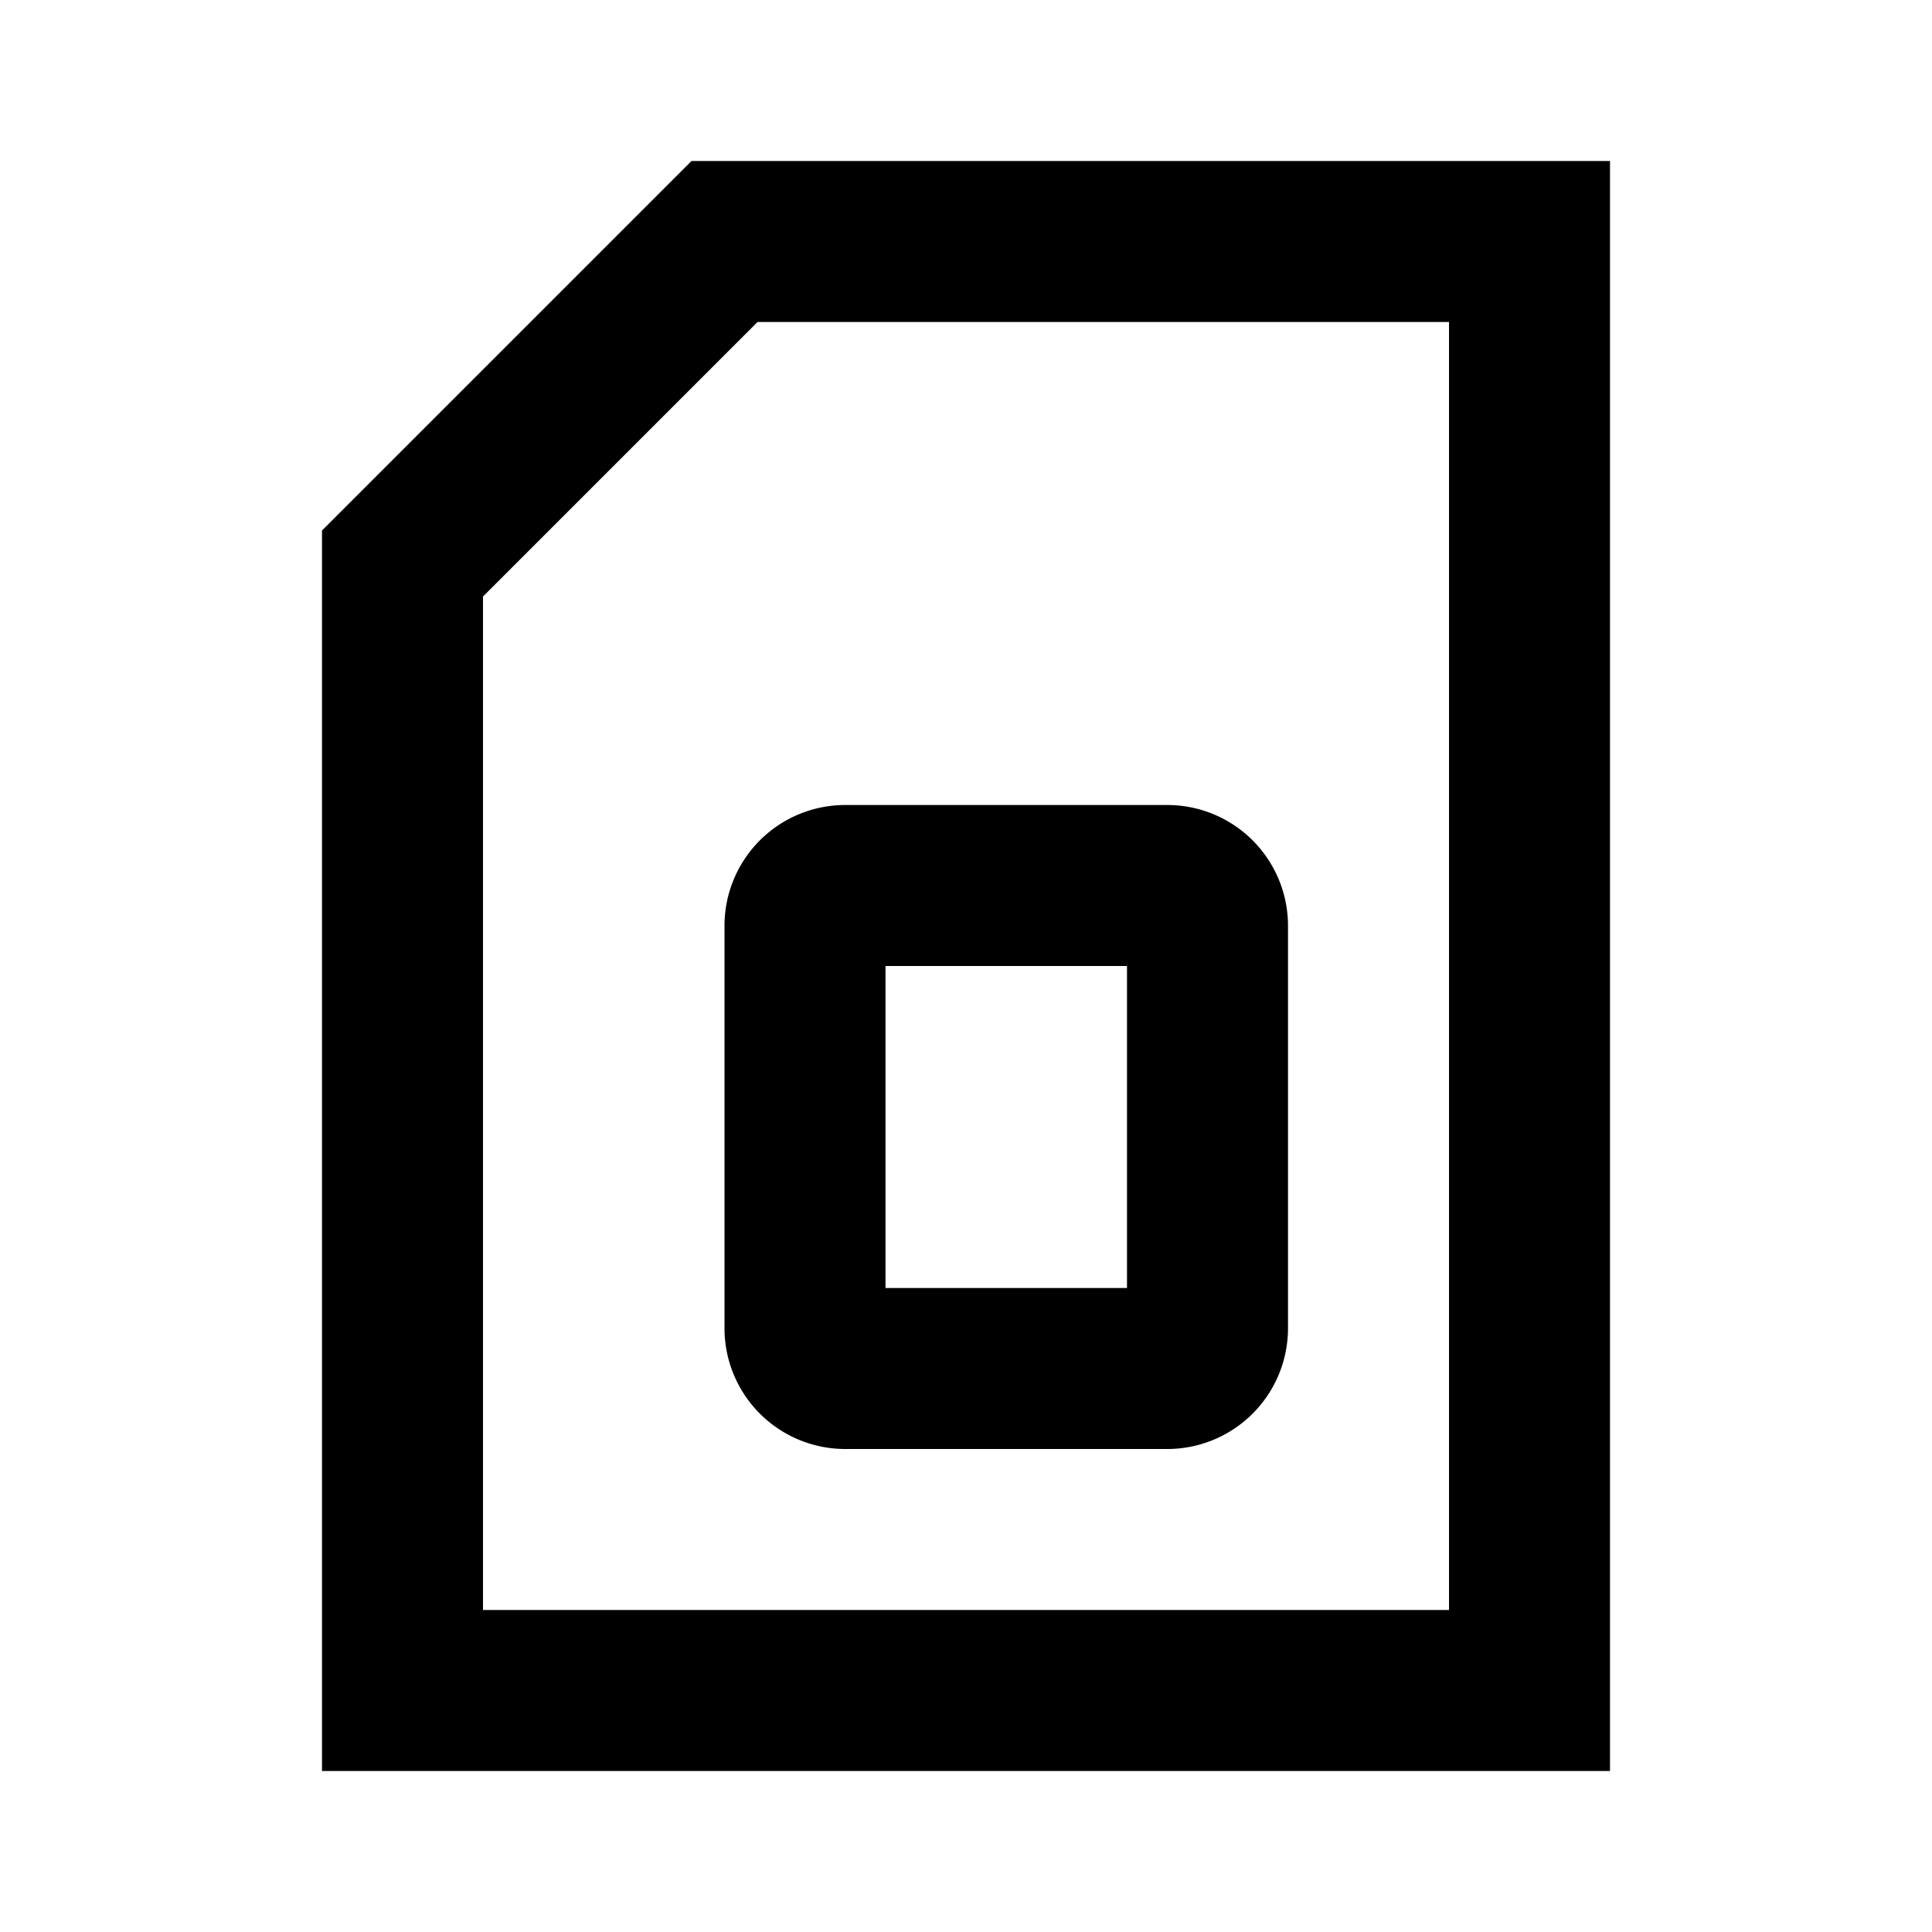 <svg id="Layer_1" data-name="Layer 1" xmlns="http://www.w3.org/2000/svg" viewBox="0 0 24 24"><title>iconoteka_micor_sim_card_b_s</title><path d="M8.59,2,4,6.59V22H20V2ZM18,20H6V7.41L9.41,4H18ZM9,16.5A1.5,1.5,0,0,0,10.5,18h4A1.5,1.5,0,0,0,16,16.5v-5A1.5,1.5,0,0,0,14.5,10h-4A1.5,1.5,0,0,0,9,11.5ZM11,12h3v4H11Z"/></svg>